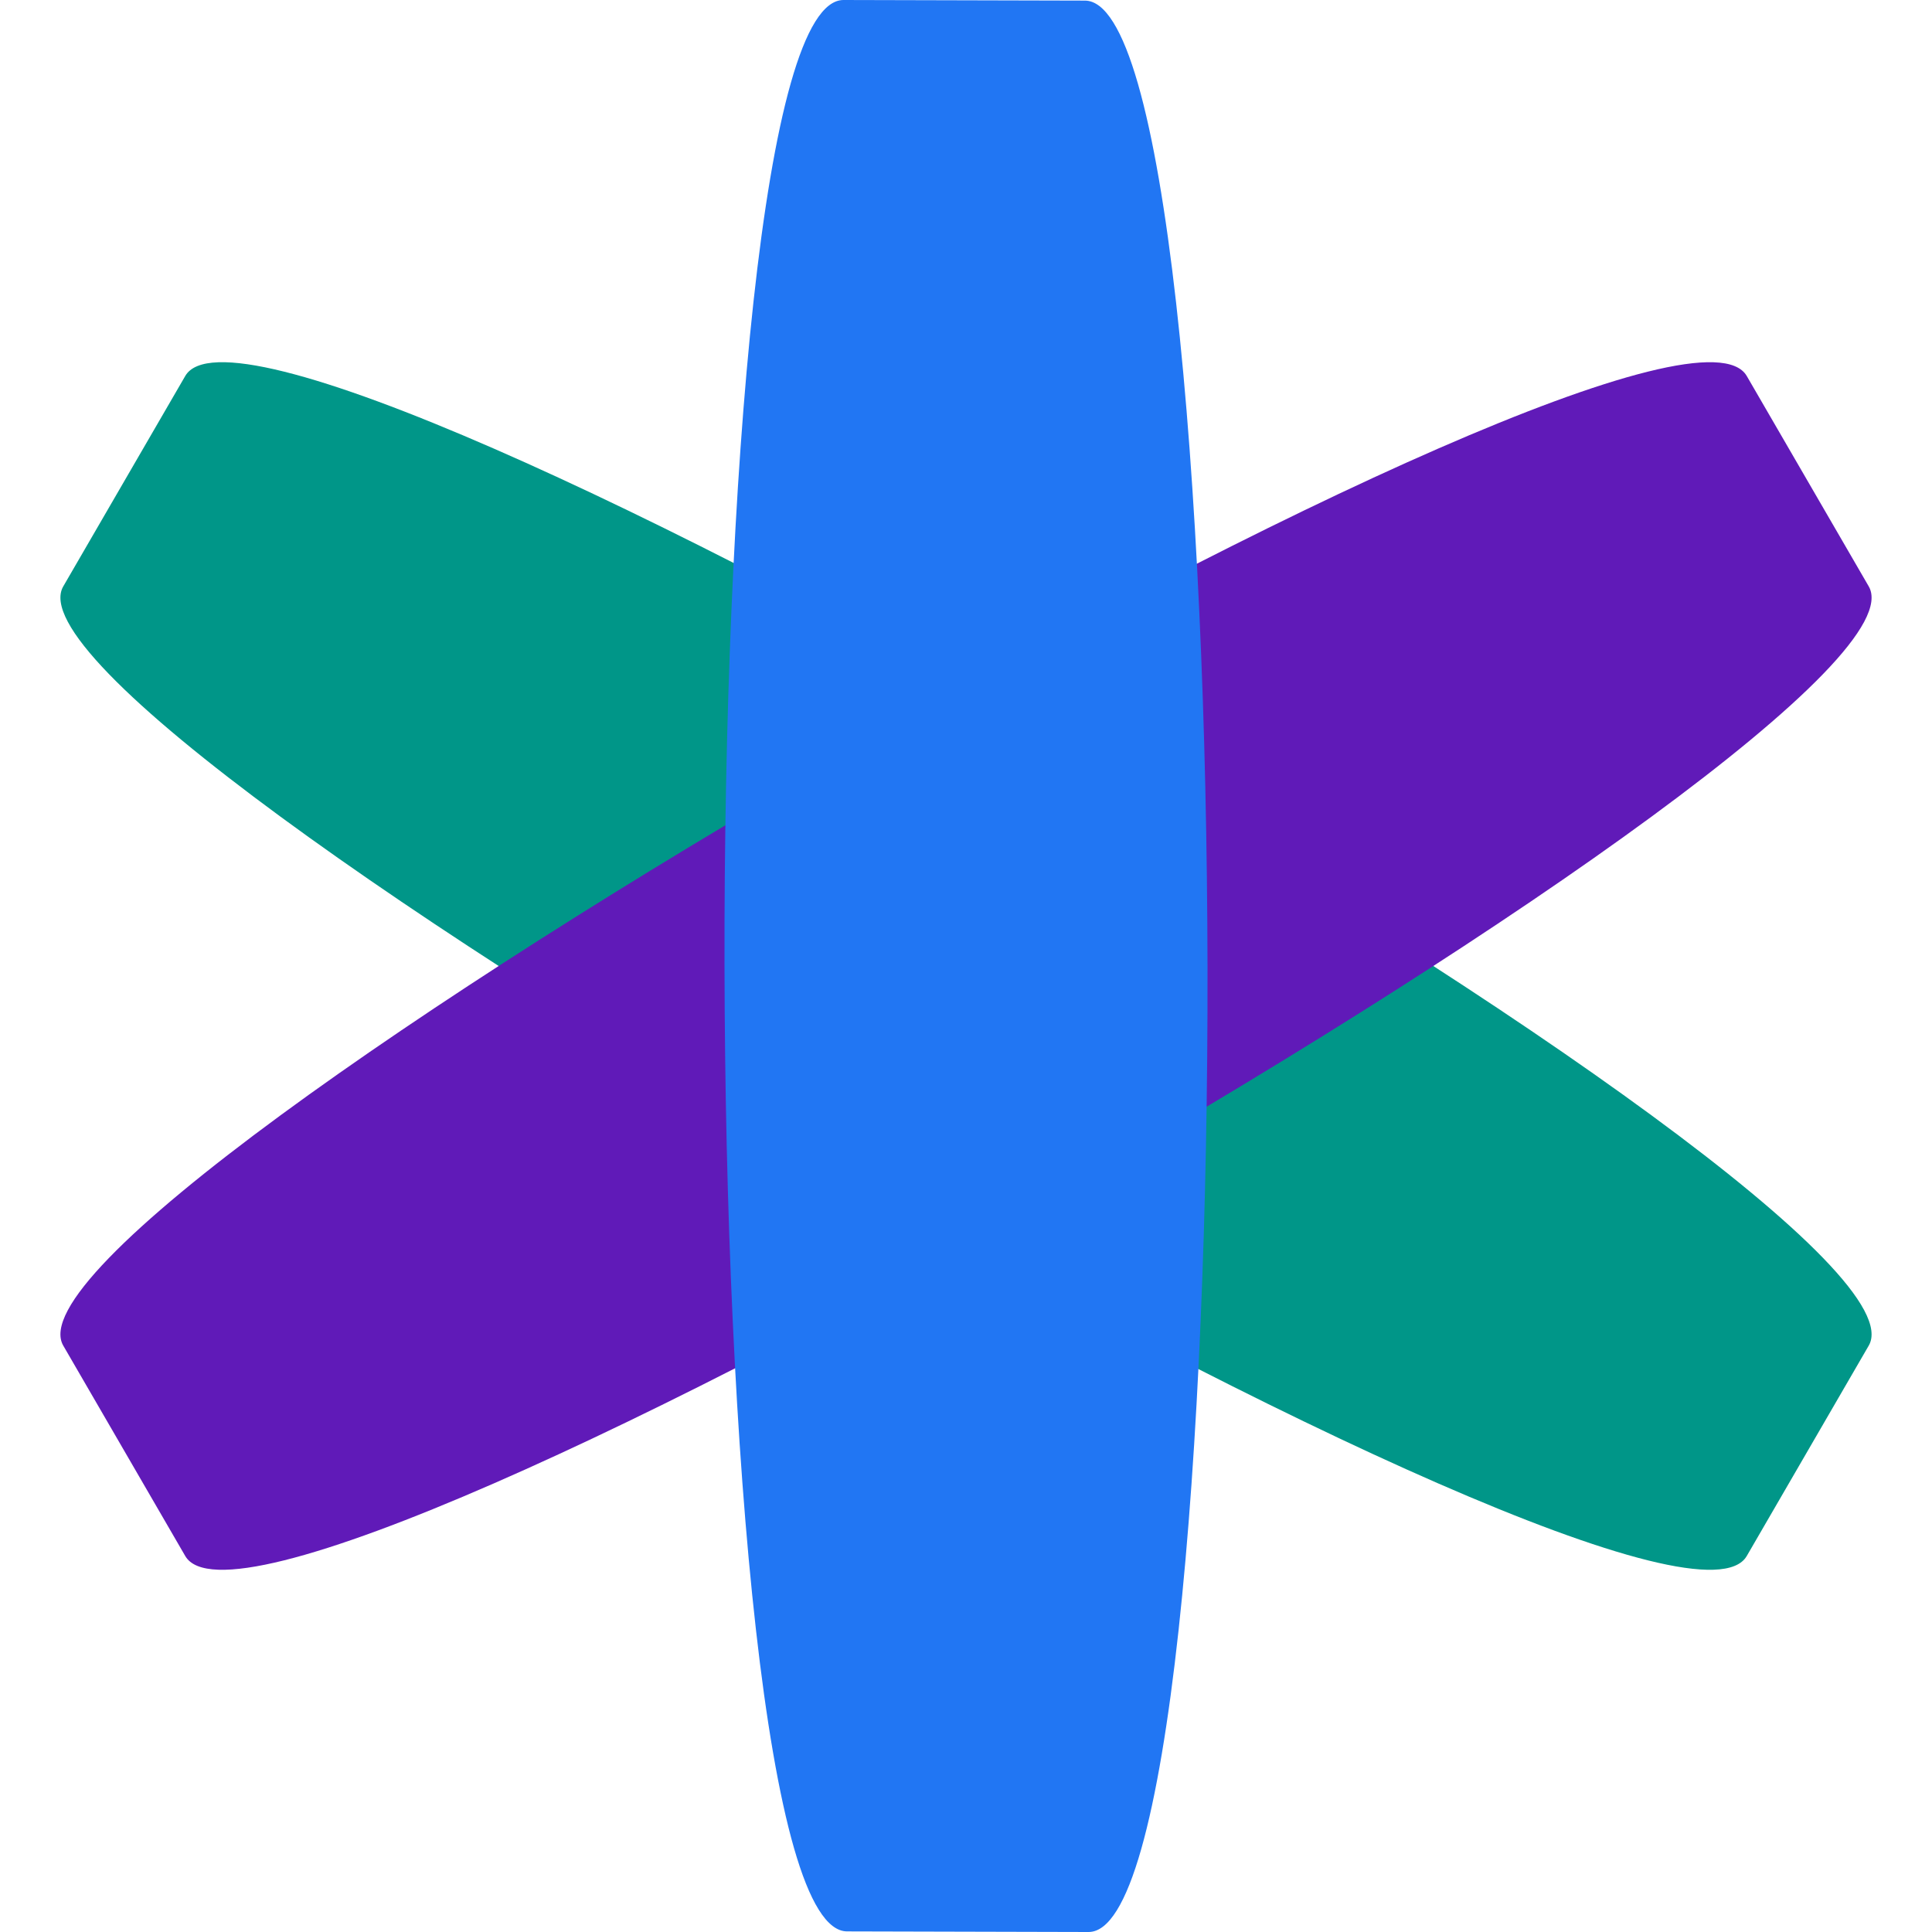 <svg xmlns="http://www.w3.org/2000/svg" width="16" height="16" version="1.1">
 <path style="fill:#009688" d="M 1.534,3.114 0.524,4.856 C -0.15,6.017 13.793,14.047 14.466,12.886 l 1.01,-1.742 C 16.15,9.983 2.207,1.953 1.534,3.114"/>
 <path style="fill:#601ab8" d="m 14.466,3.114 1.01,1.742 C 16.15,6.017 2.207,14.047 1.534,12.886 L 0.524,11.144 C -0.15,9.983 13.793,1.953 14.466,3.114"/>
 <path style="fill:#2176f3" d="M 8.985,0.005 6.986,5.2e-7 C 5.652,-0.003 5.681,15.991 7.015,15.995 l 2,0.005 C 10.348,16.003 10.319,0.009 8.985,0.005"/>
</svg>
